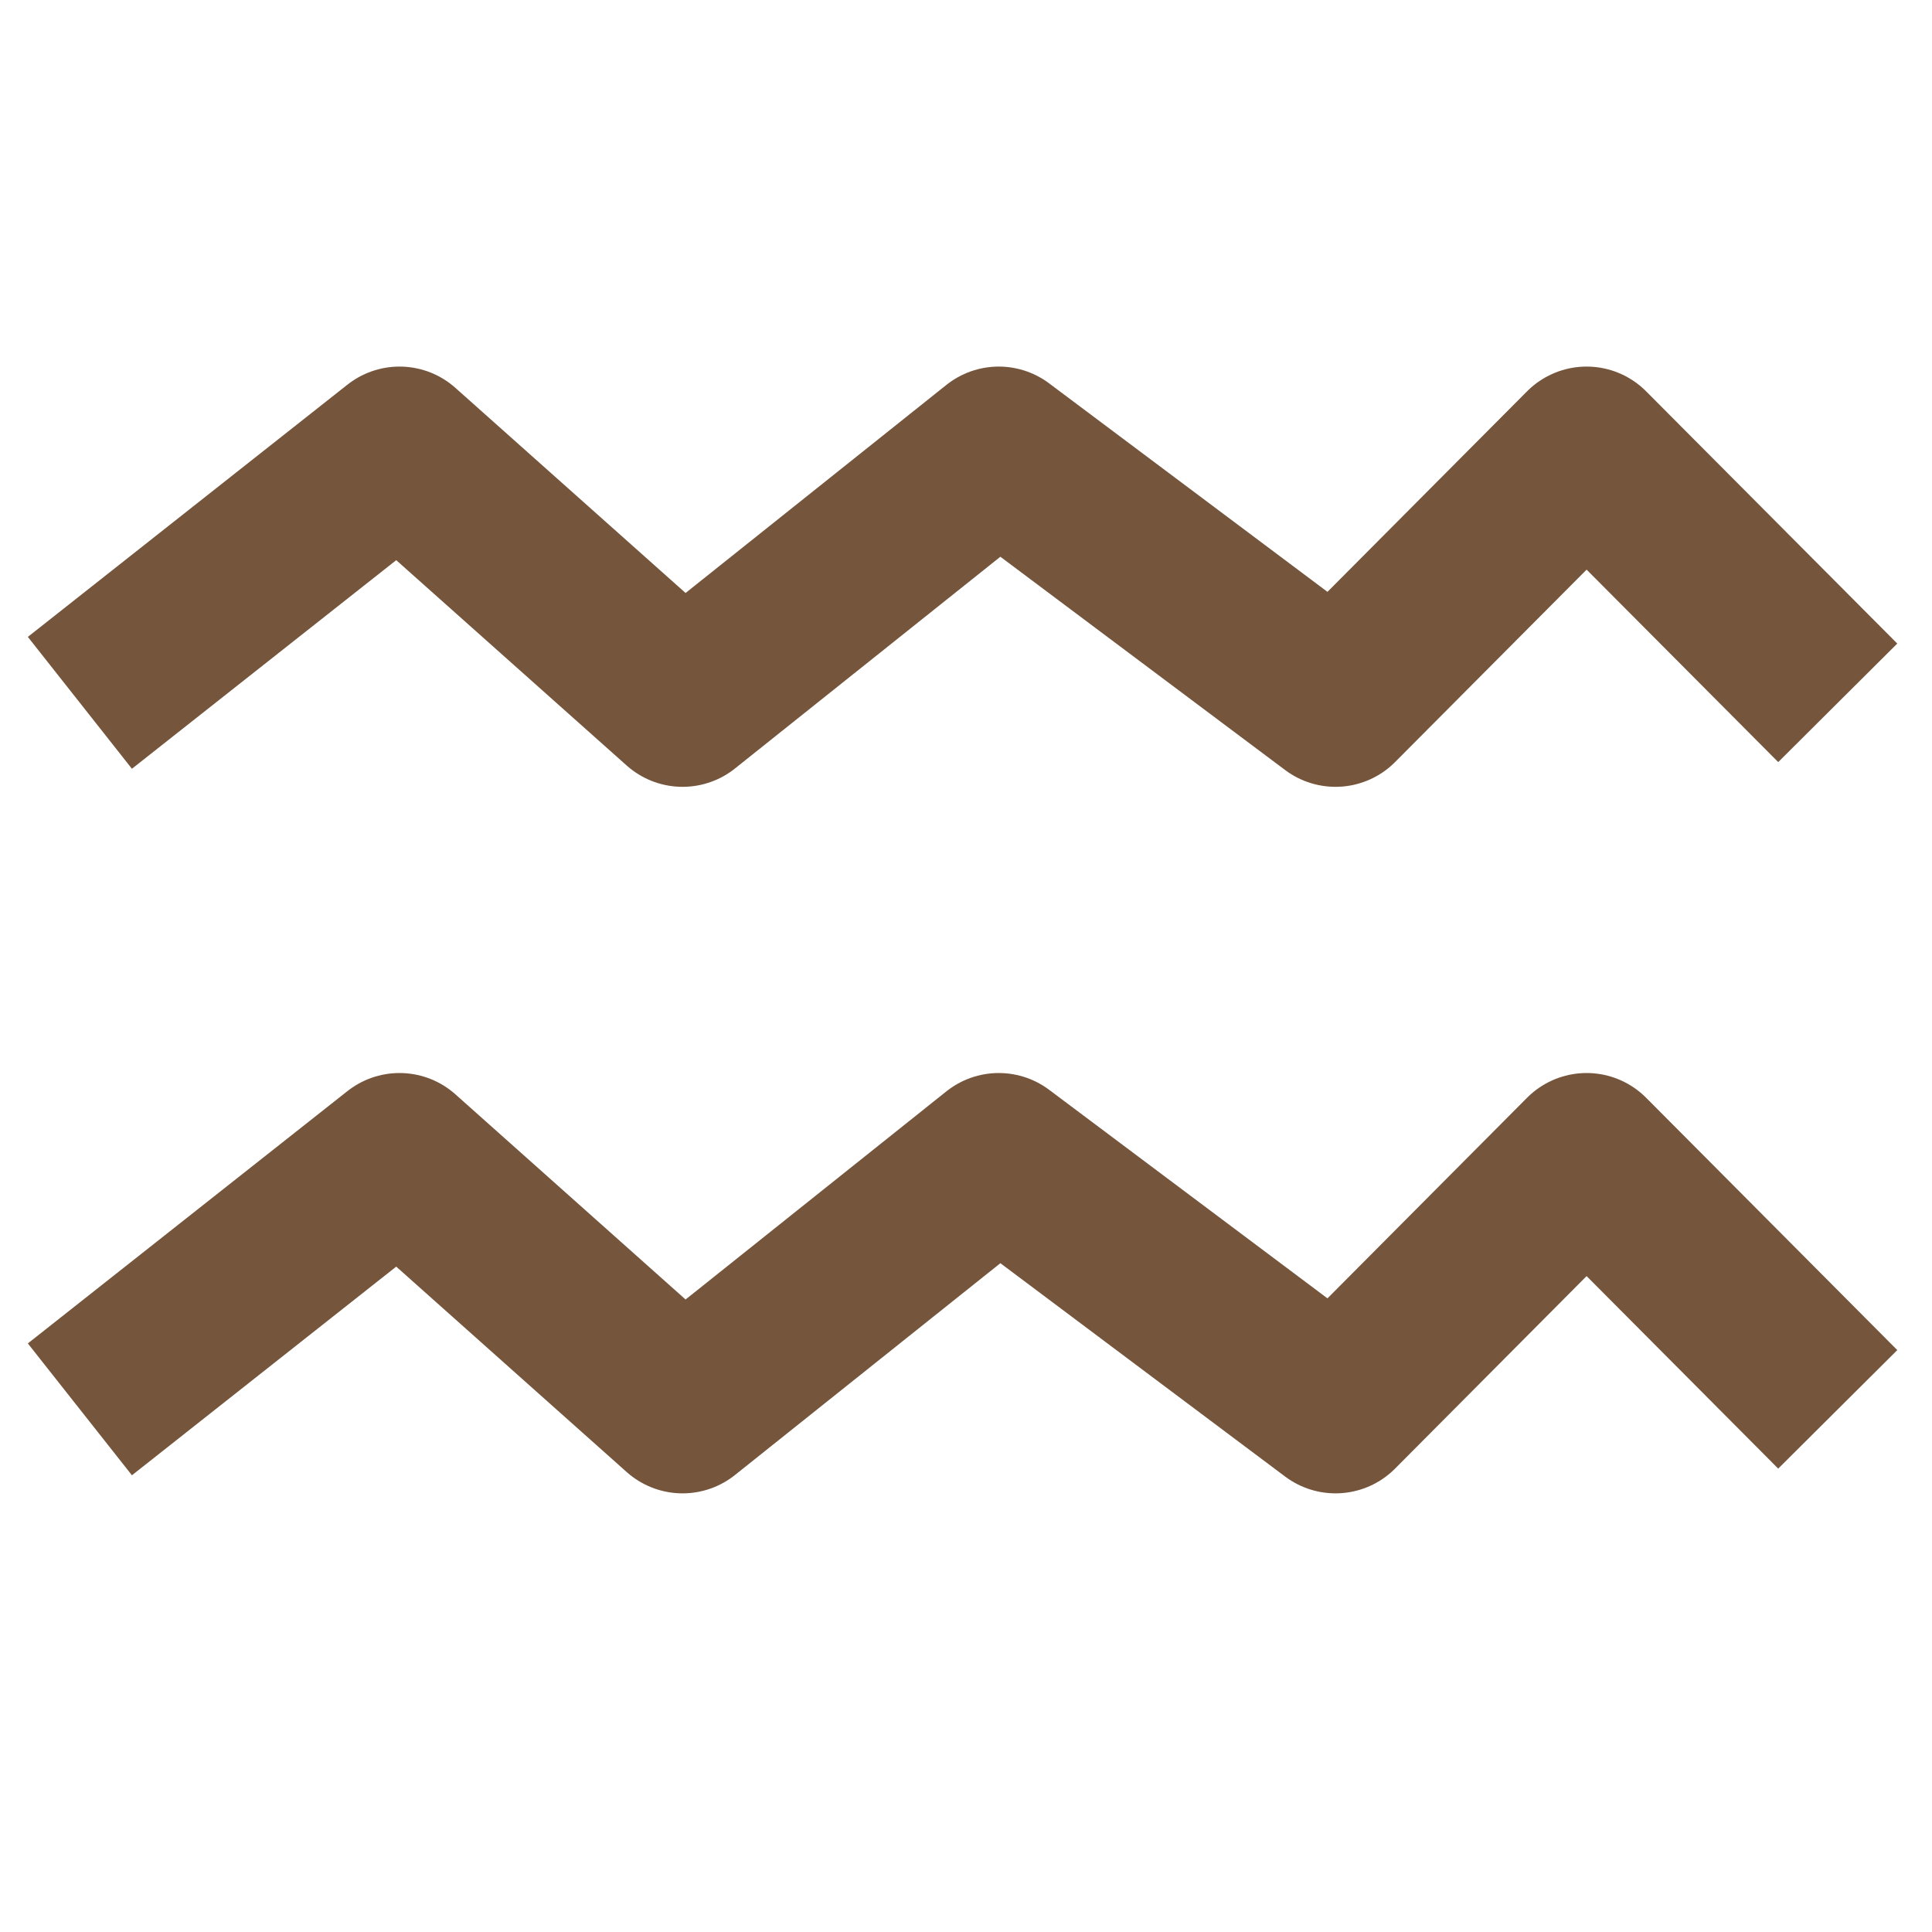<svg width="23" height="23" viewBox="0 0 23 23" fill="none" xmlns="http://www.w3.org/2000/svg">
<path d="M21.878 8.367L18.888 5.364L15.899 8.367L11.89 5.364L8.126 8.367L4.756 5.364L0.951 8.367M21.878 16.778L18.888 13.774L15.899 16.778L11.89 13.774L8.126 16.778L4.756 13.774L0.951 16.778" stroke="#75563D" stroke-width="2" stroke-linejoin="round"/>
</svg>
